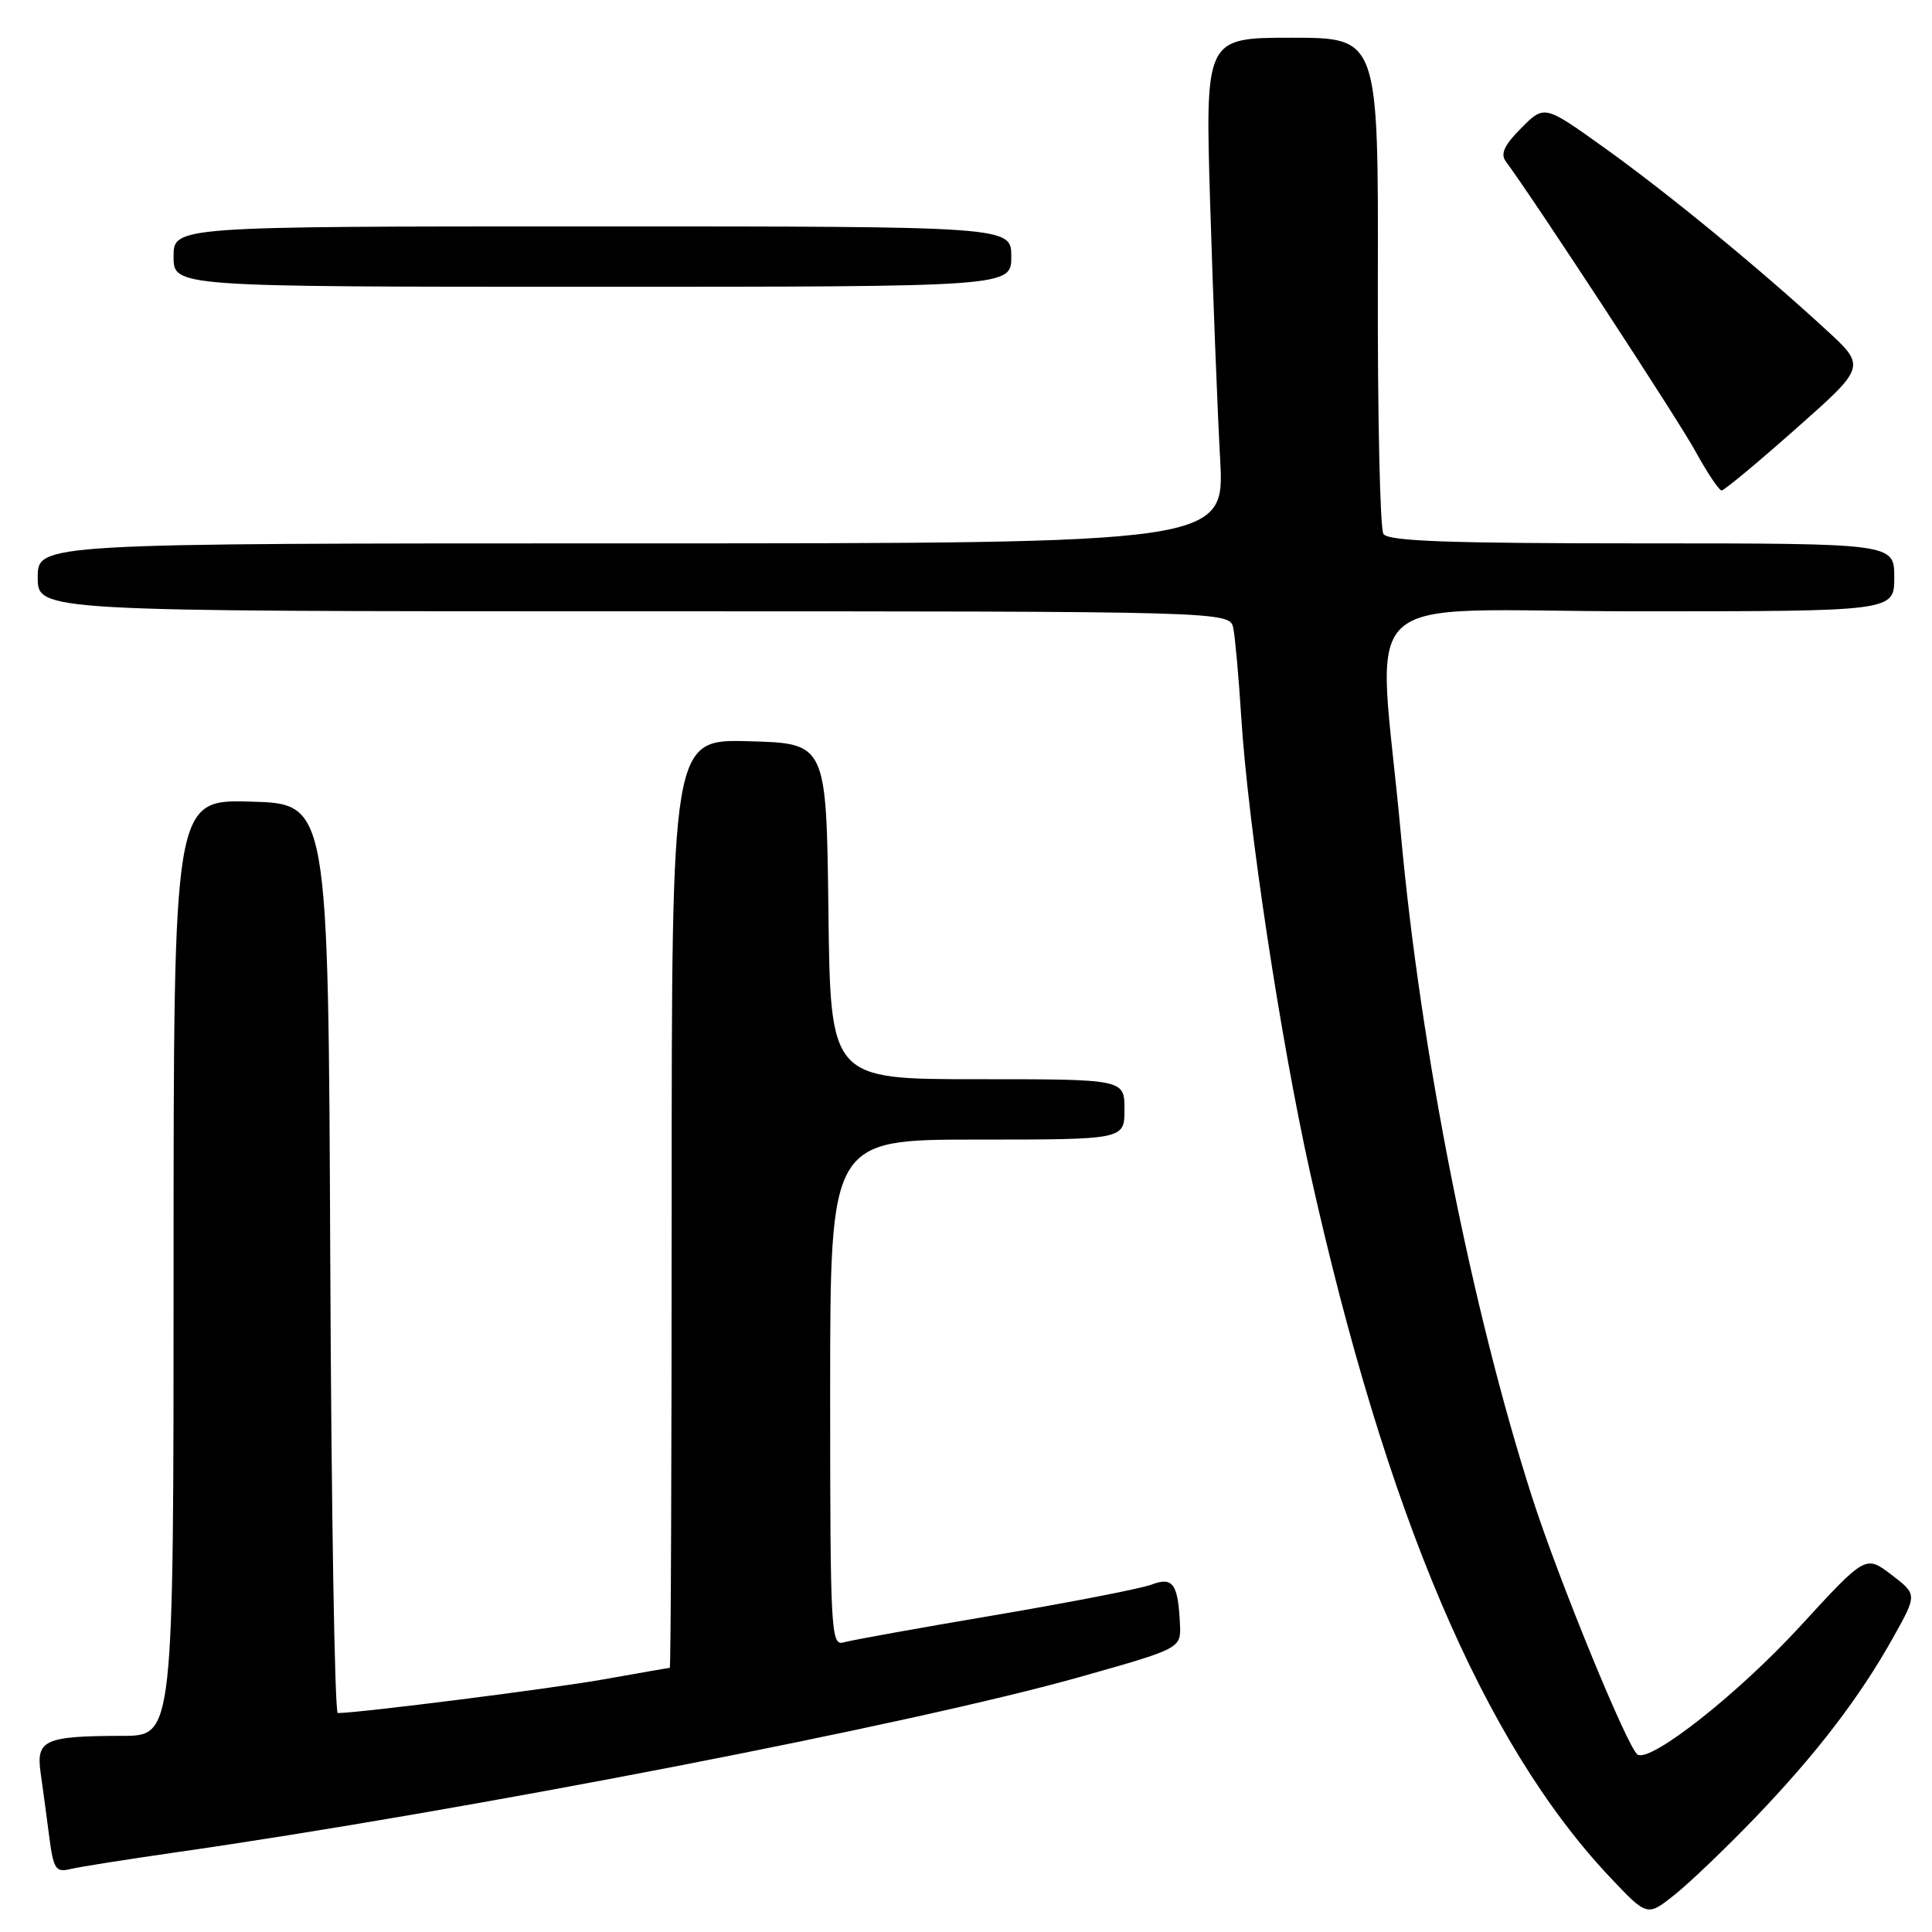 <?xml version="1.0" encoding="UTF-8" standalone="no"?>
<!DOCTYPE svg PUBLIC "-//W3C//DTD SVG 1.1//EN" "http://www.w3.org/Graphics/SVG/1.1/DTD/svg11.dtd" >
<svg xmlns="http://www.w3.org/2000/svg" xmlns:xlink="http://www.w3.org/1999/xlink" version="1.1" viewBox="0 0 256 256">
 <g >
 <path fill="currentColor"
d=" M 232.57 240.85 C 240.70 232.38 246.45 224.88 250.91 216.88 C 254.04 211.27 254.04 211.27 250.62 208.66 C 247.20 206.05 247.20 206.05 238.54 215.48 C 230.36 224.40 218.74 233.57 216.99 232.49 C 215.70 231.70 206.50 209.25 203.03 198.45 C 194.99 173.41 188.25 139.34 185.62 110.50 C 182.57 77.06 178.37 81.00 217.09 81.00 C 251.00 81.00 251.00 81.00 251.00 76.50 C 251.00 72.00 251.00 72.00 217.56 72.00 C 191.90 72.00 183.93 71.71 183.31 70.75 C 182.86 70.06 182.53 54.99 182.57 37.25 C 182.64 5.00 182.64 5.00 171.16 5.00 C 159.68 5.00 159.68 5.00 160.36 27.25 C 160.74 39.49 161.33 54.56 161.67 60.75 C 162.30 72.00 162.30 72.00 83.65 72.00 C 5.00 72.00 5.00 72.00 5.00 76.50 C 5.00 81.00 5.00 81.00 83.98 81.00 C 162.96 81.00 162.96 81.00 163.42 83.25 C 163.67 84.49 164.14 89.78 164.47 95.00 C 165.37 109.33 169.64 137.56 173.60 155.40 C 183.67 200.64 196.57 230.96 213.32 248.73 C 218.26 253.96 218.26 253.96 221.88 251.08 C 223.87 249.50 228.68 244.89 232.57 240.85 Z  M 23.00 245.49 C 61.43 239.99 121.08 228.42 143.08 222.21 C 156.50 218.42 156.50 218.42 156.35 215.19 C 156.10 209.85 155.41 208.89 152.58 209.97 C 151.21 210.49 141.86 212.31 131.80 214.02 C 121.73 215.72 112.71 217.35 111.75 217.63 C 110.11 218.10 110.00 216.06 110.00 184.57 C 110.00 151.00 110.00 151.00 129.50 151.00 C 149.00 151.00 149.00 151.00 149.00 147.00 C 149.00 143.00 149.00 143.00 129.52 143.00 C 110.04 143.00 110.04 143.00 109.77 120.75 C 109.50 98.50 109.50 98.50 99.25 98.22 C 89.00 97.93 89.00 97.93 89.00 159.47 C 89.00 193.31 88.89 221.00 88.75 221.00 C 88.61 221.00 84.67 221.69 80.00 222.52 C 73.16 223.74 47.85 226.95 44.76 226.99 C 44.35 227.00 43.90 199.89 43.76 166.75 C 43.50 106.50 43.50 106.50 33.25 106.22 C 23.00 105.93 23.00 105.93 23.00 167.97 C 23.00 230.00 23.00 230.00 16.25 230.01 C 5.90 230.03 4.77 230.54 5.38 234.88 C 5.66 236.87 6.18 240.68 6.52 243.34 C 7.08 247.67 7.38 248.13 9.32 247.66 C 10.52 247.37 16.68 246.40 23.00 245.49 Z  M 238.00 56.78 C 247.27 48.57 247.27 48.57 241.95 43.68 C 233.05 35.50 220.92 25.54 212.57 19.57 C 204.64 13.89 204.64 13.89 201.58 16.96 C 199.35 19.19 198.79 20.38 199.51 21.36 C 203.48 26.75 222.30 55.51 224.62 59.74 C 226.20 62.62 227.78 64.98 228.12 64.99 C 228.46 64.99 232.90 61.30 238.00 56.78 Z  M 134.00 34.00 C 134.00 30.00 134.00 30.00 78.50 30.00 C 23.00 30.00 23.00 30.00 23.00 34.00 C 23.00 38.00 23.00 38.00 78.50 38.00 C 134.00 38.00 134.00 38.00 134.00 34.00 Z "/>
</g>
</svg>